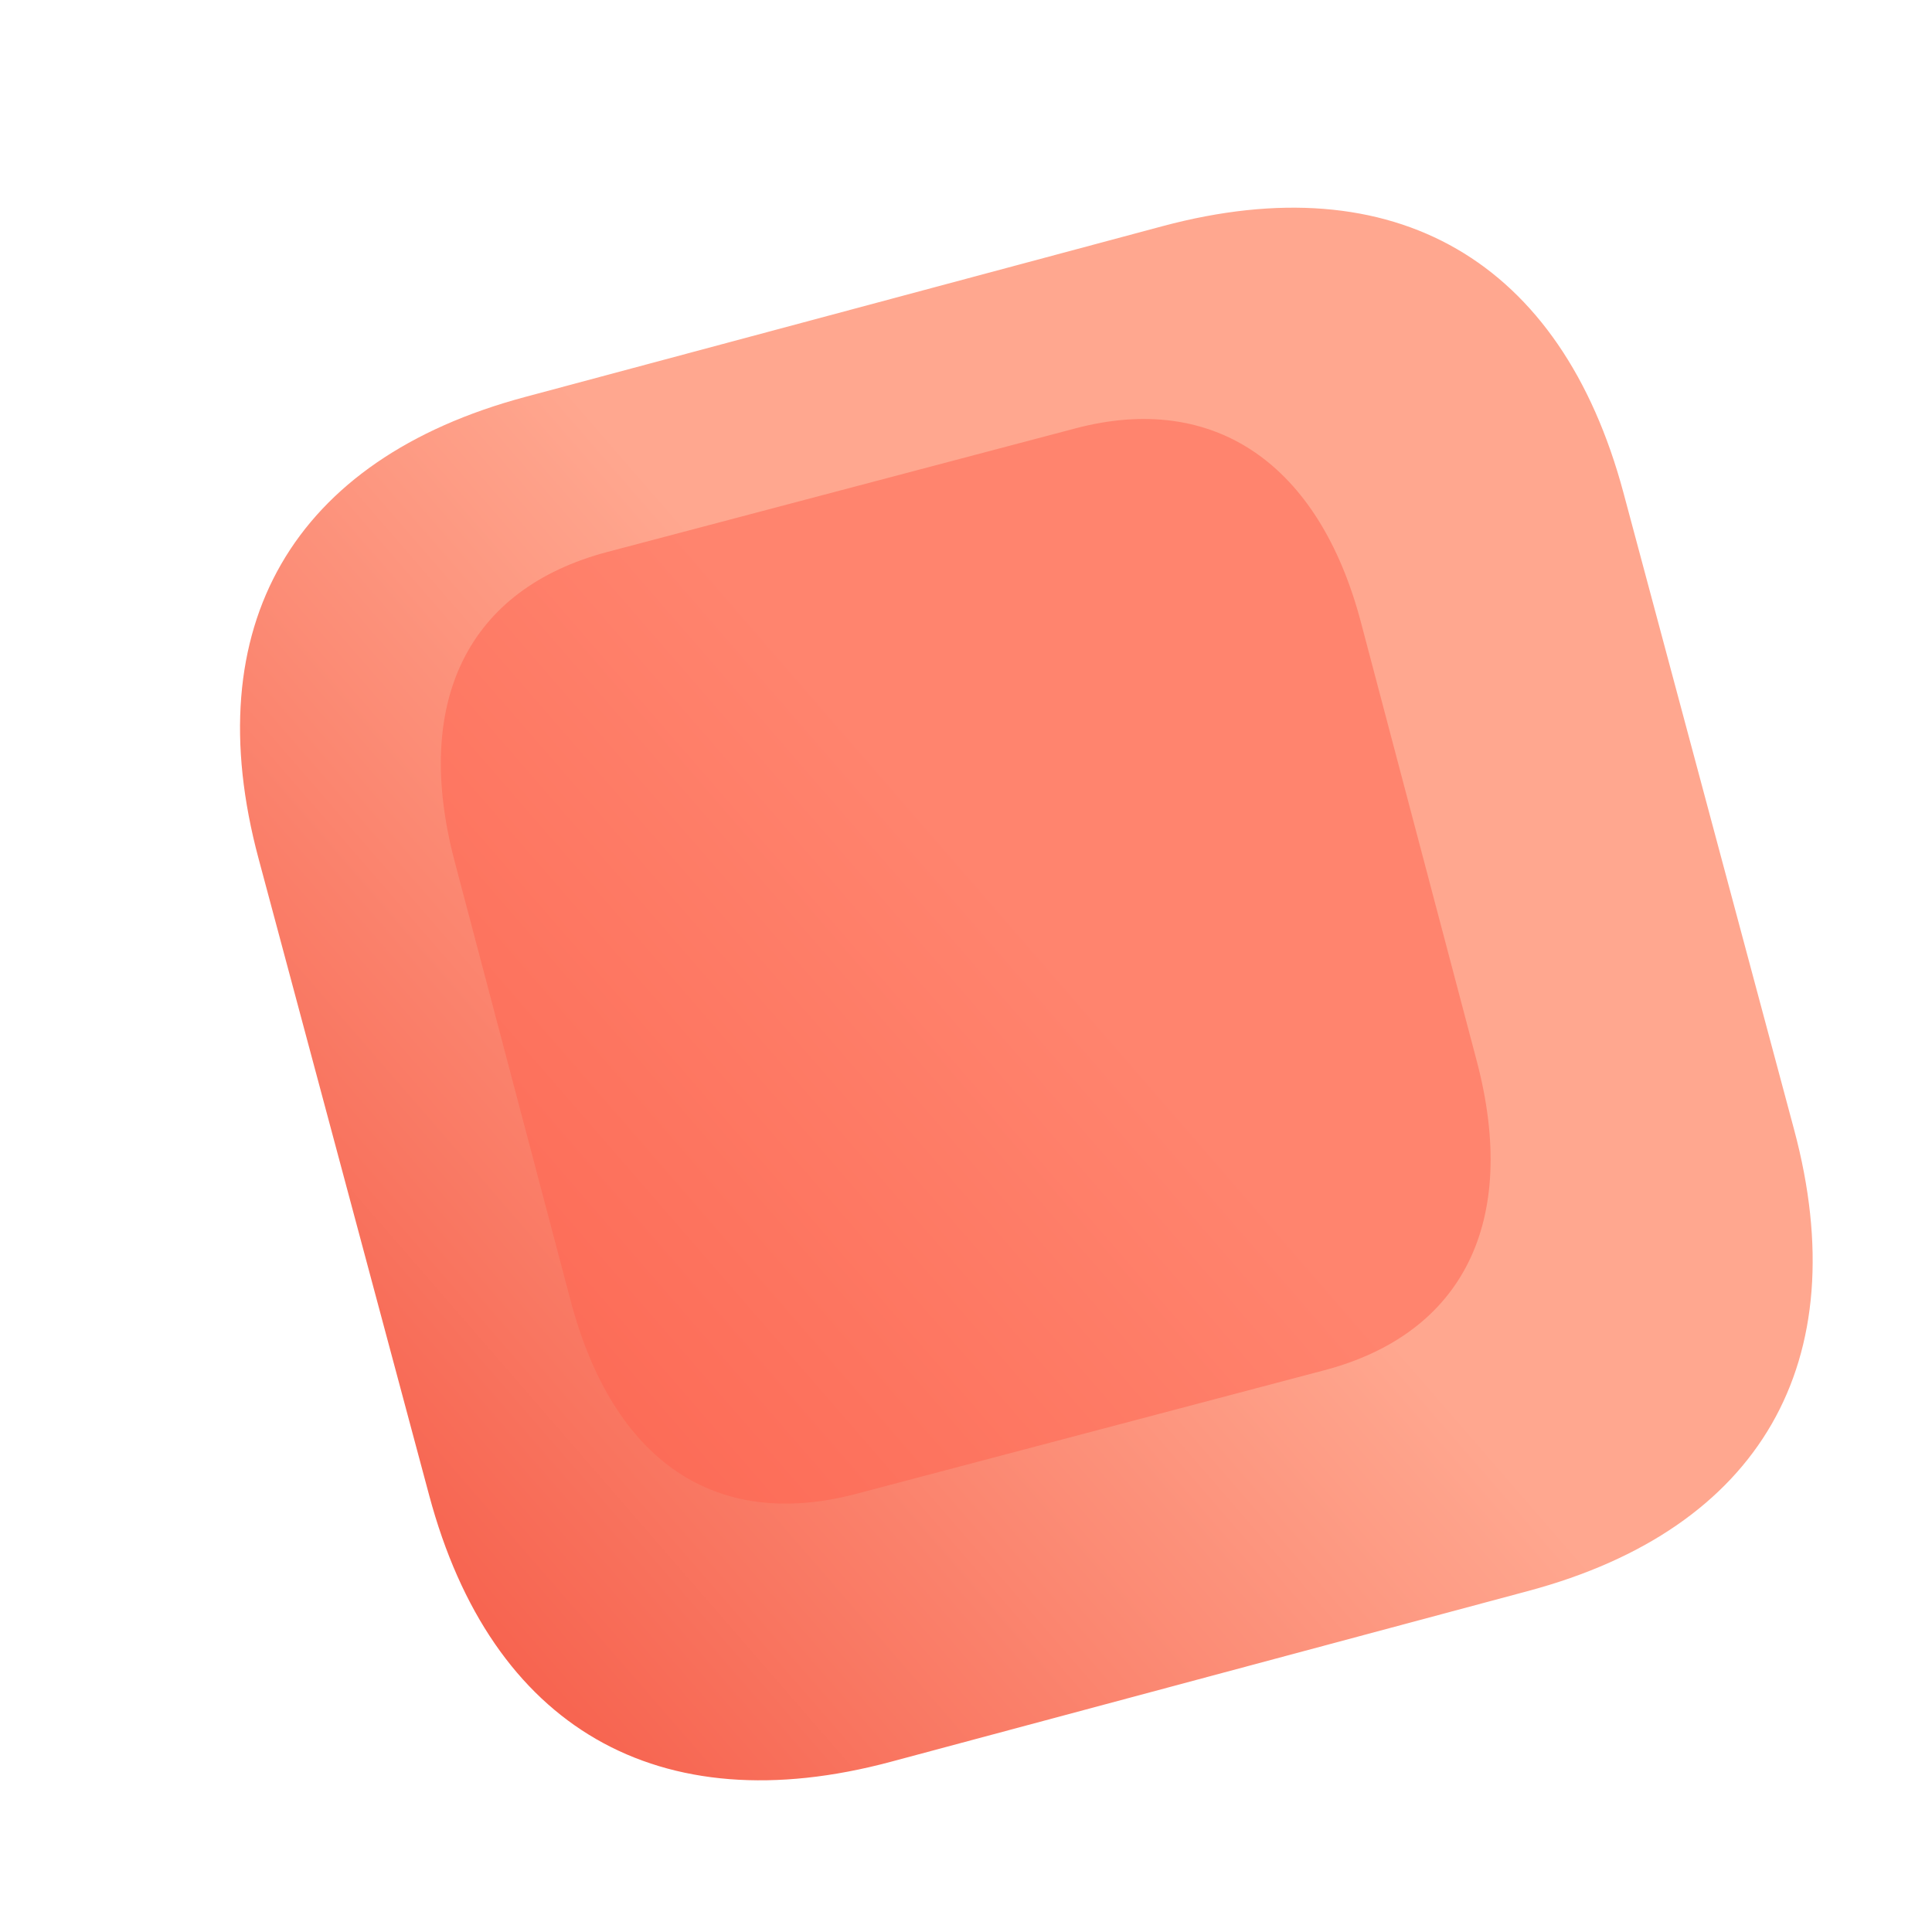 <svg width="60" height="60" viewBox="0 0 60 60" fill="none" xmlns="http://www.w3.org/2000/svg">
<g filter="url(#filter0_b_27121_2924)">
<path d="M36.104 7.024L16.304 12.329C9.088 14.263 6.095 19.446 8.029 26.661L13.329 46.441C15.262 53.656 20.445 56.648 27.661 54.715L47.461 49.409C54.677 47.476 57.651 42.297 55.718 35.083L50.418 15.303C48.485 8.088 43.32 5.09 36.104 7.024Z" fill="url(#paint0_linear_27121_2924)"/>
</g>
<g opacity="0.5" filter="url(#filter1_f_27121_2924)">
<path d="M45.861 32.946L42.265 19.325C40.961 14.385 37.696 12.169 33.404 13.302L18.867 17.14C14.505 18.292 12.816 21.815 14.12 26.755L17.716 40.376C19.041 45.396 22.227 47.544 26.59 46.393L41.127 42.555C45.419 41.422 47.186 37.966 45.861 32.946Z" fill="#FF624D"/>
</g>
<defs>
<filter id="filter0_b_27121_2924" x="-5.546" y="-6.55" width="74.84" height="74.839" filterUnits="userSpaceOnUse" color-interpolation-filters="sRGB">
<feFlood flood-opacity="0" result="BackgroundImageFix"/>
<feGaussianBlur in="BackgroundImage" stdDeviation="6.5"/>
<feComposite in2="SourceAlpha" operator="in" result="effect1_backgroundBlur_27121_2924"/>
<feBlend mode="normal" in="SourceGraphic" in2="effect1_backgroundBlur_27121_2924" result="shape"/>
</filter>
<filter id="filter1_f_27121_2924" x="0.69" y="0.012" width="58.602" height="59.685" filterUnits="userSpaceOnUse" color-interpolation-filters="sRGB">
<feFlood flood-opacity="0" result="BackgroundImageFix"/>
<feBlend mode="normal" in="SourceGraphic" in2="BackgroundImageFix" result="shape"/>
<feGaussianBlur stdDeviation="6.5" result="effect1_foregroundBlur_27121_2924"/>
</filter>
<linearGradient id="paint0_linear_27121_2924" x1="35.754" y1="32.874" x2="3.362" y2="60.965" gradientUnits="userSpaceOnUse">
<stop stop-color="#FFA78F"/>
<stop offset="1" stop-color="#F23E2C"/>
</linearGradient>
</defs>
</svg>
